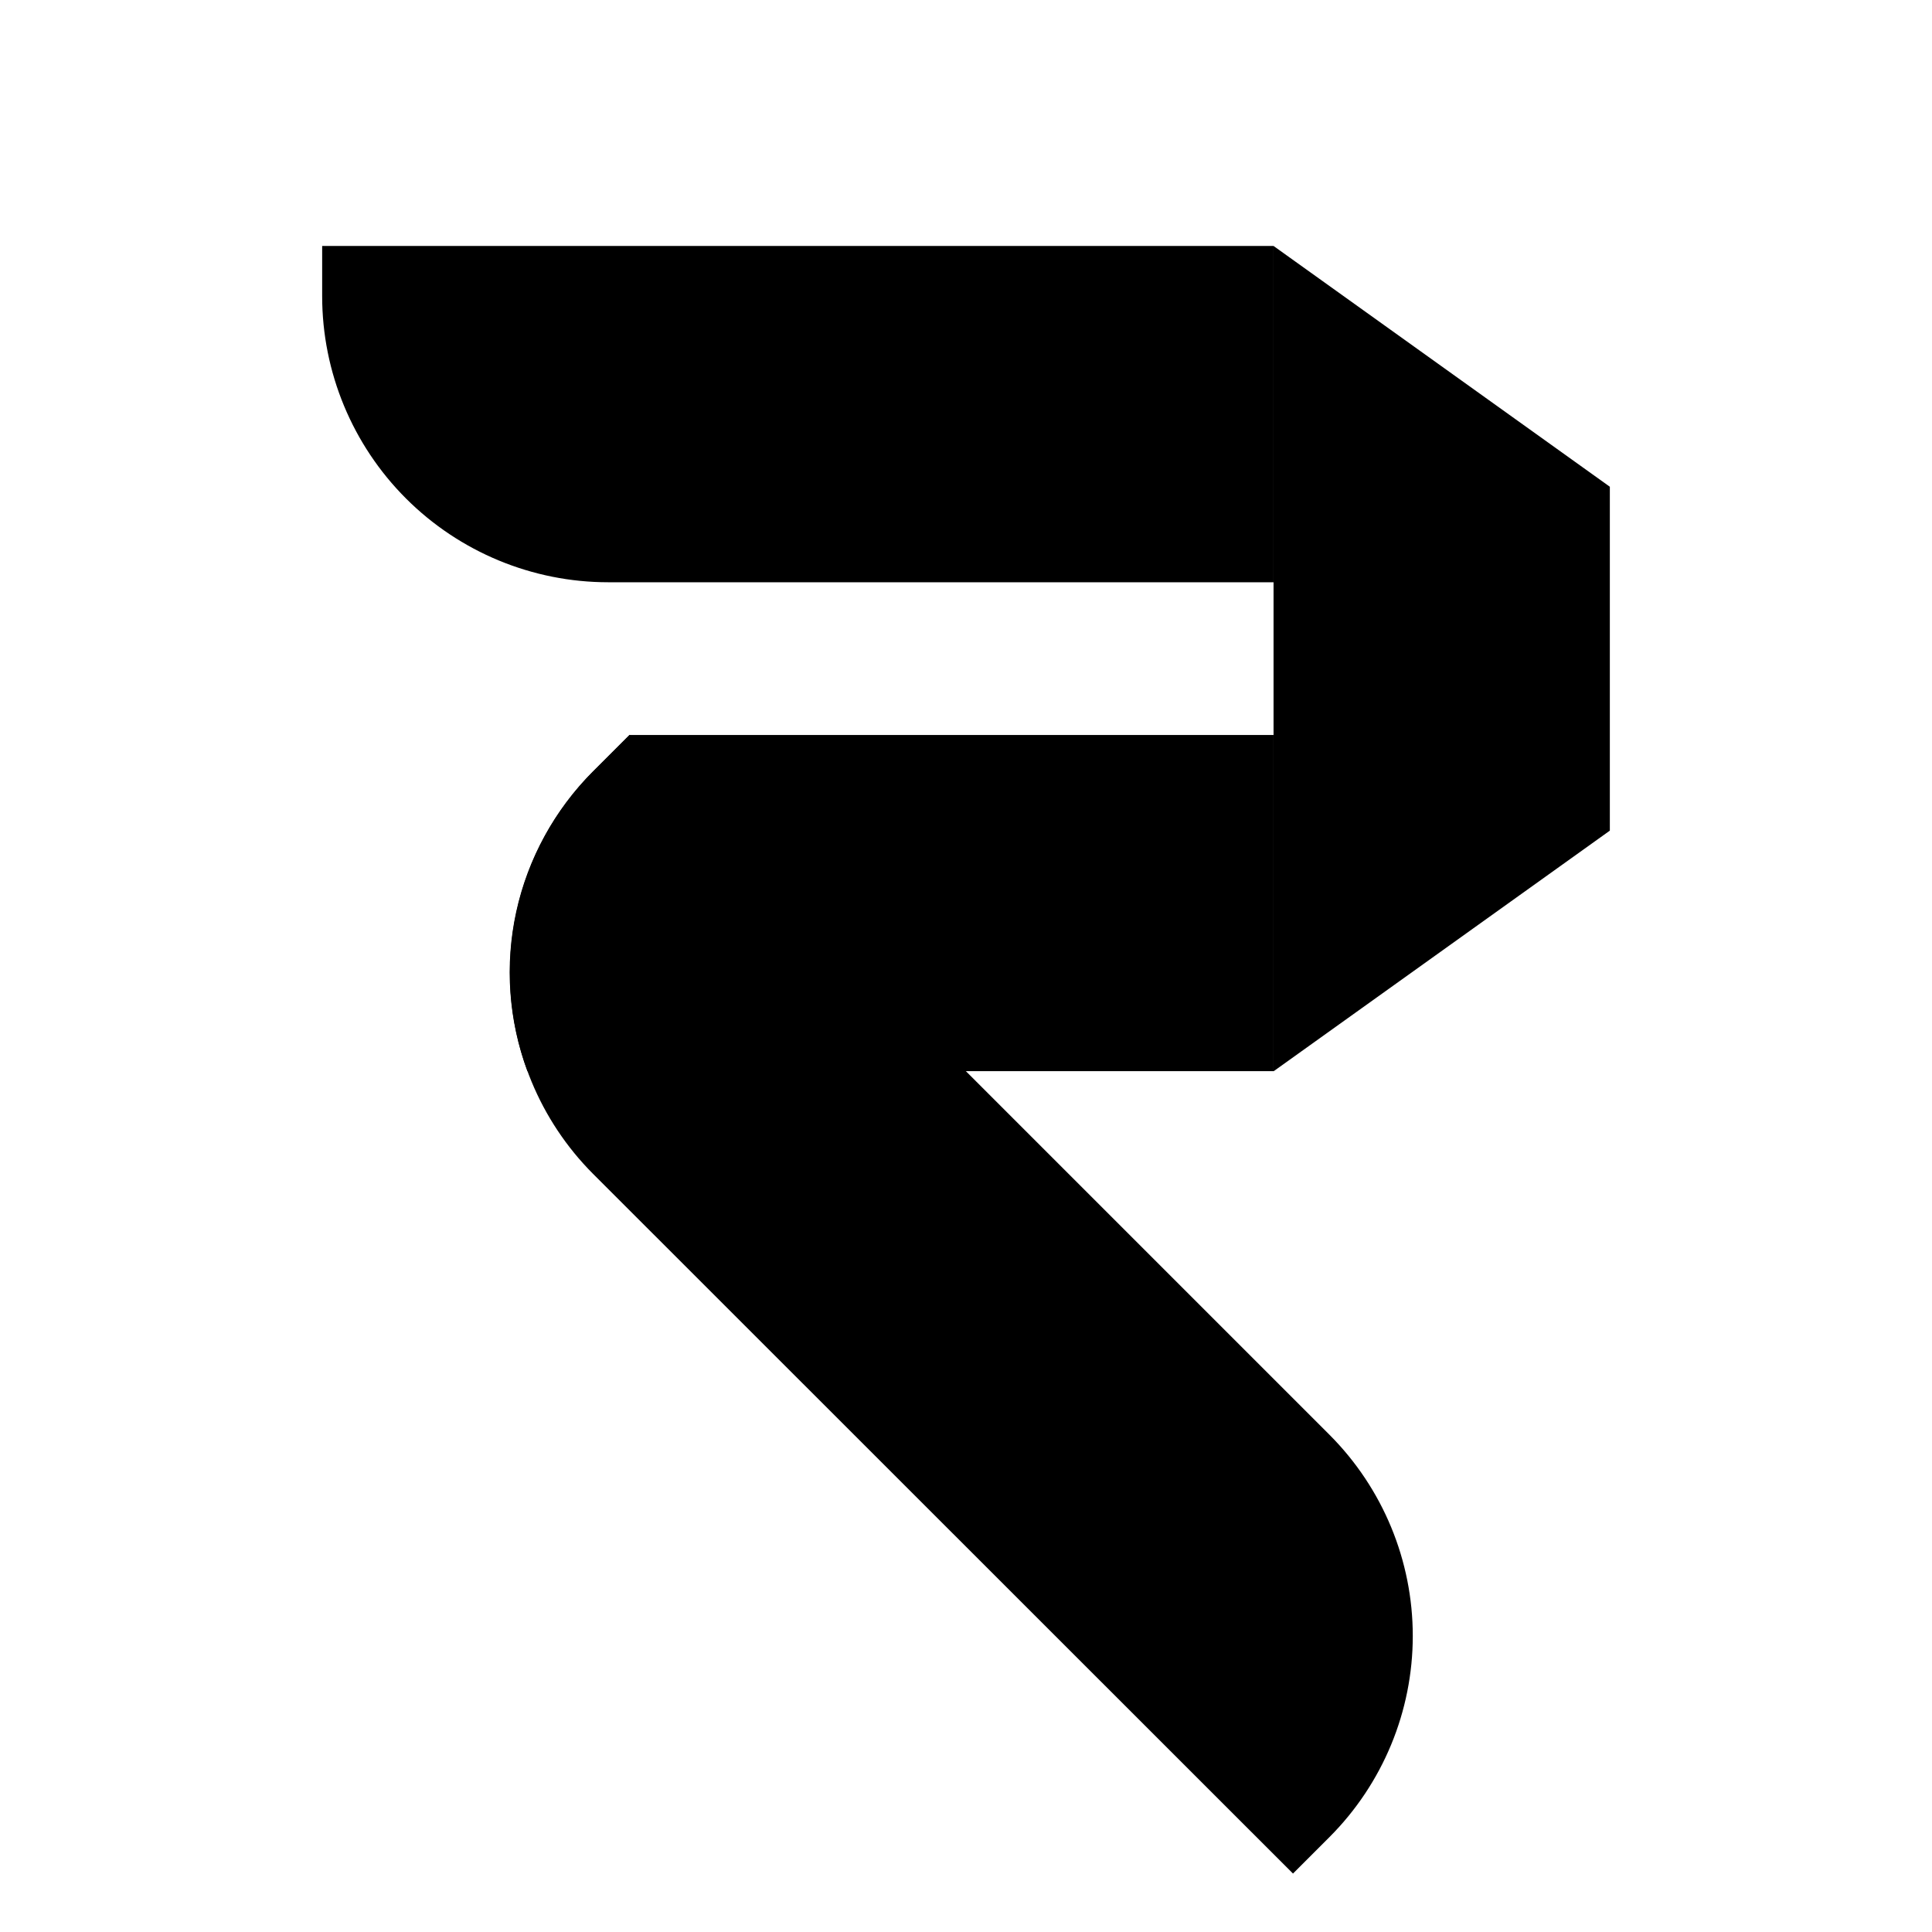 <!-- Generated by IcoMoon.io -->
<svg version="1.1" xmlns="http://www.w3.org/2000/svg" width="16" height="16" viewBox="0 0 16 16">
<title>app_ronin</title>
<path d="M2.668 2.037h7.879v2.785h-5.51c-0.628 0-1.231-0.25-1.675-0.694s-0.694-1.047-0.694-1.675v-0.415z"></path>
<path d="M10.547 6.086v2.785h-6.179c-0.157-0.422-0.189-0.881-0.093-1.32s0.317-0.843 0.635-1.161l0.303-0.303h5.333z"></path>
<path d="M11.011 15.213l-0.303 0.303-5.797-5.795c-0.441-0.442-0.688-1.042-0.688-1.666s0.247-1.223 0.688-1.666l0.303-0.303 5.797 5.797c0.441 0.442 0.689 1.041 0.689 1.665s-0.248 1.223-0.689 1.665z"></path>
<path d="M10.547 8.872l2.785-1.993v-2.848l-2.785-1.994v6.835z"></path>
</svg>
